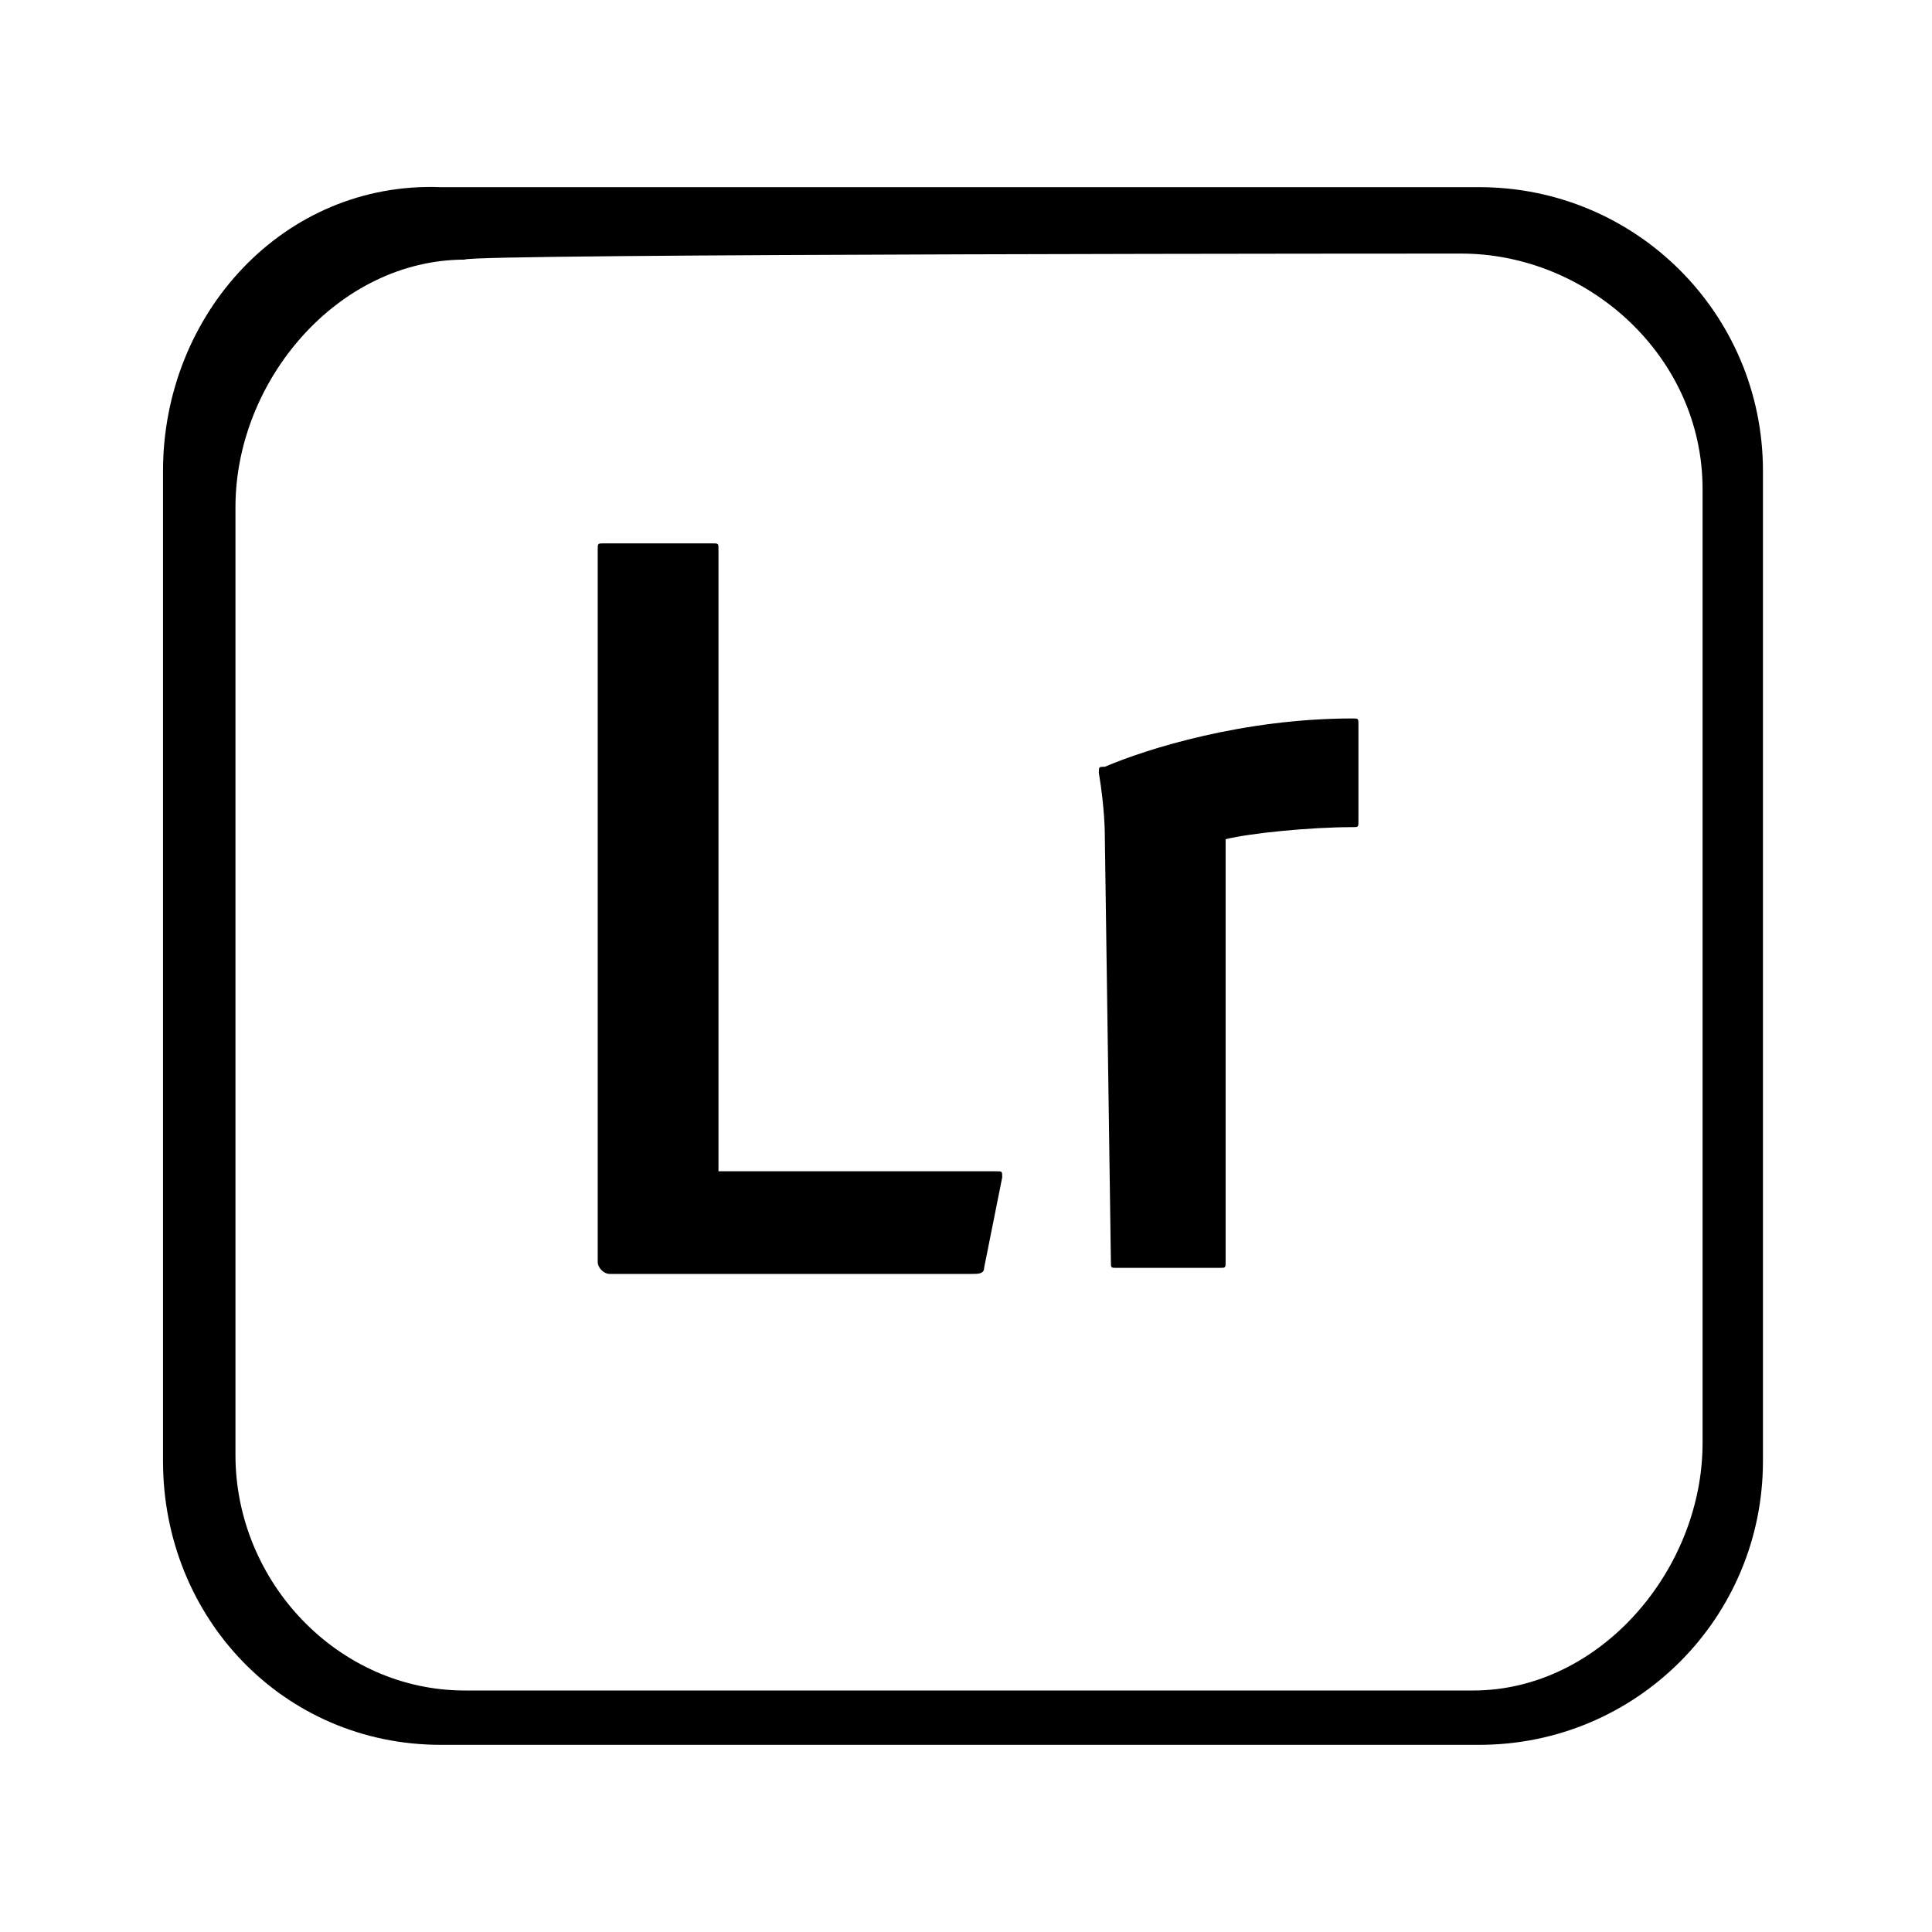 <!-- Generated by IcoMoon.io -->
<svg version="1.1" xmlns="http://www.w3.org/2000/svg" width="32" height="32" viewBox="0 0 32 32">
<title>adobe_lightroom</title>
<path d="M2.7 7.8v16.4c0 2.6 2 4.7 4.6 4.7h17.2c2.6 0 4.7-2.1 4.7-4.7v-16.4c0-2.6-2.1-4.7-4.7-4.7h-17.2c-2.6-0.1-4.6 2.1-4.6 4.7v0zM24.2 4.2c2.1 0 4 1.7 4 3.9v15.8c0 2.1-1.7 4.1-3.8 4.1h-16.7c-2.1 0-3.8-1.8-3.8-3.9v-15.7c0-2.1 1.7-4.1 3.8-4.1 0-0.1 16.5-0.1 16.5-0.1z"></path>
<path d="M10.1 21.1c-0.1 0-0.2-0.1-0.2-0.2v-11.8c0-0.1 0-0.1 0.1-0.1h1.8c0.1 0 0.1 0 0.1 0.1v10.3h4.6c0.1 0 0.1 0 0.1 0.1l-0.3 1.5c0 0.1-0.1 0.1-0.2 0.1h-6zM18.3 13.9c0-0.1 0-0.5-0.1-1.1 0-0.1 0-0.1 0.1-0.1 0.7-0.3 2.3-0.8 4.1-0.8 0.1 0 0.1 0 0.1 0.1v1.6c0 0.1 0 0.1-0.1 0.1-0.7 0-1.7 0.1-2.1 0.2v7c0 0.1 0 0.1-0.1 0.1h-1.7c-0.1 0-0.1 0-0.1-0.1l-0.1-7z"></path>
</svg>
